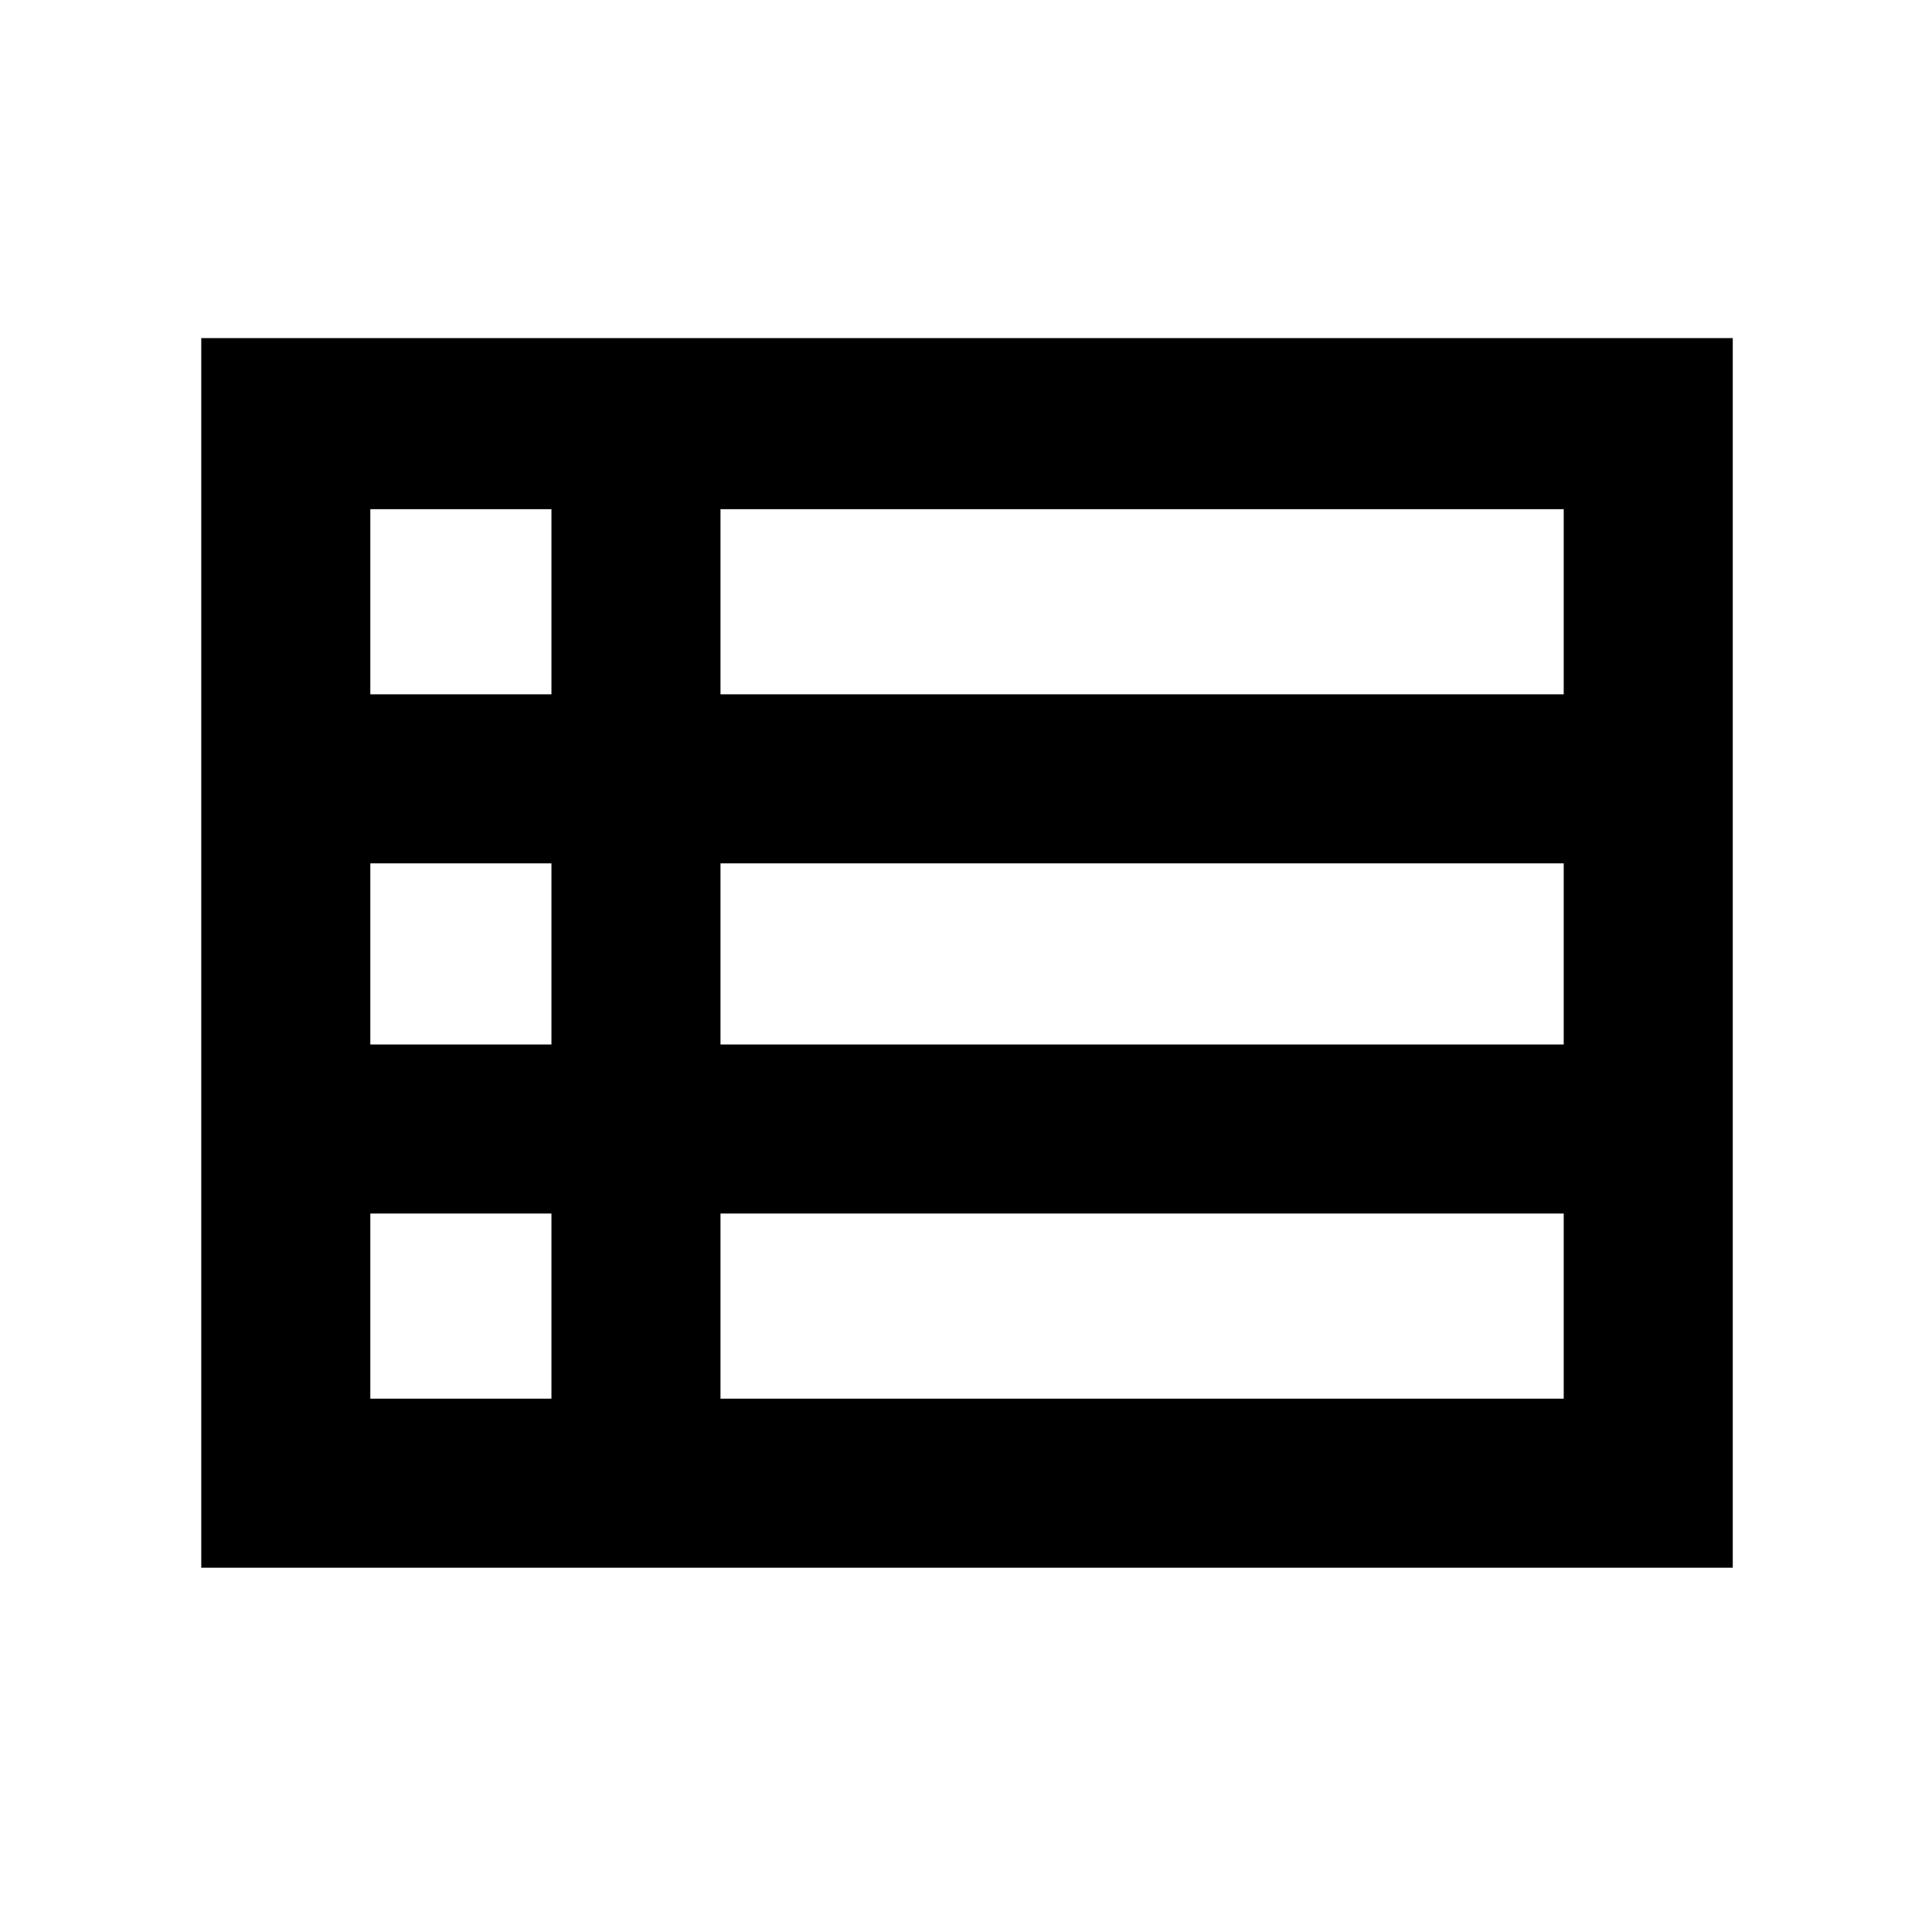<svg xmlns="http://www.w3.org/2000/svg" height="40" width="40"><path d="M4.167 32.458V7H35.875V32.458ZM7.667 14.375H11.417V10.542H7.667ZM14.917 14.375H32.375V10.542H14.917ZM14.917 21.625H32.375V17.875H14.917ZM14.917 28.958H32.375V25.125H14.917ZM7.667 28.958H11.417V25.125H7.667ZM7.667 21.625H11.417V17.875H7.667Z"/></svg>
